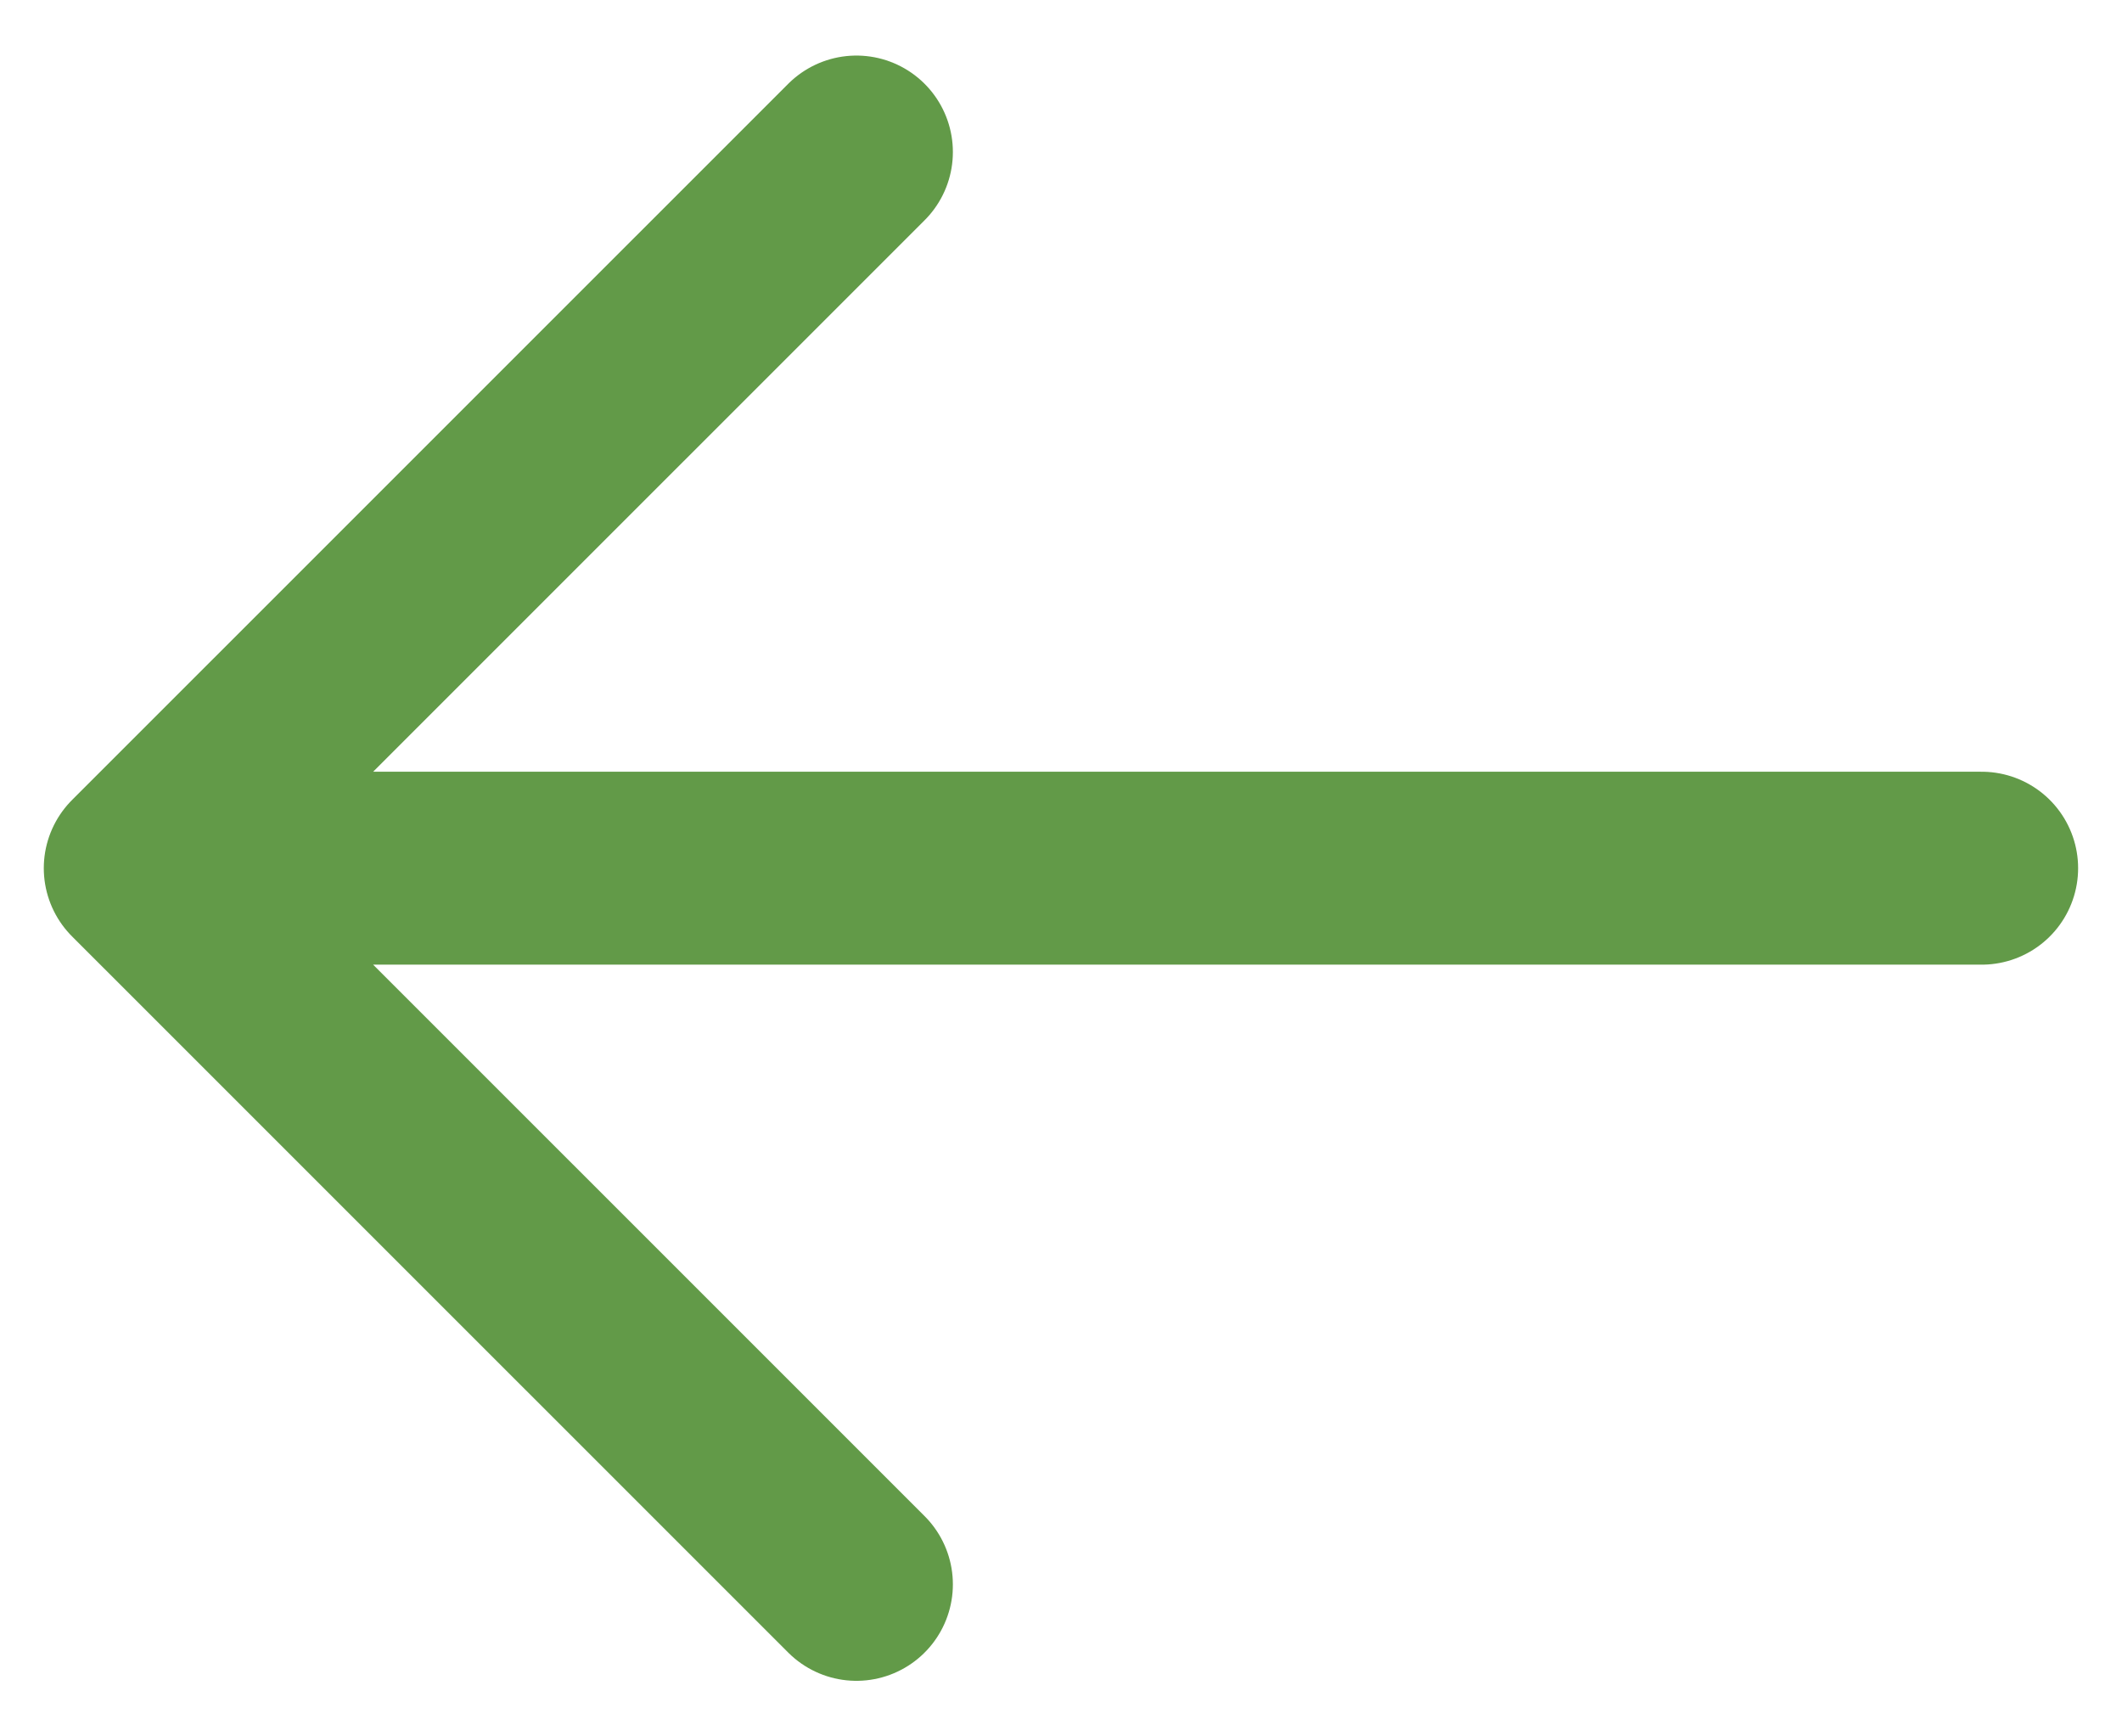 <svg width="22" height="18" viewBox="0 0 22 18" fill="none" xmlns="http://www.w3.org/2000/svg">
<path d="M8.879 16.424L1.454 9M1.454 9L8.879 1.576M1.454 9L20.545 9" stroke="#629A48" stroke-width="2" stroke-linecap="round" stroke-linejoin="round"/>
</svg>
